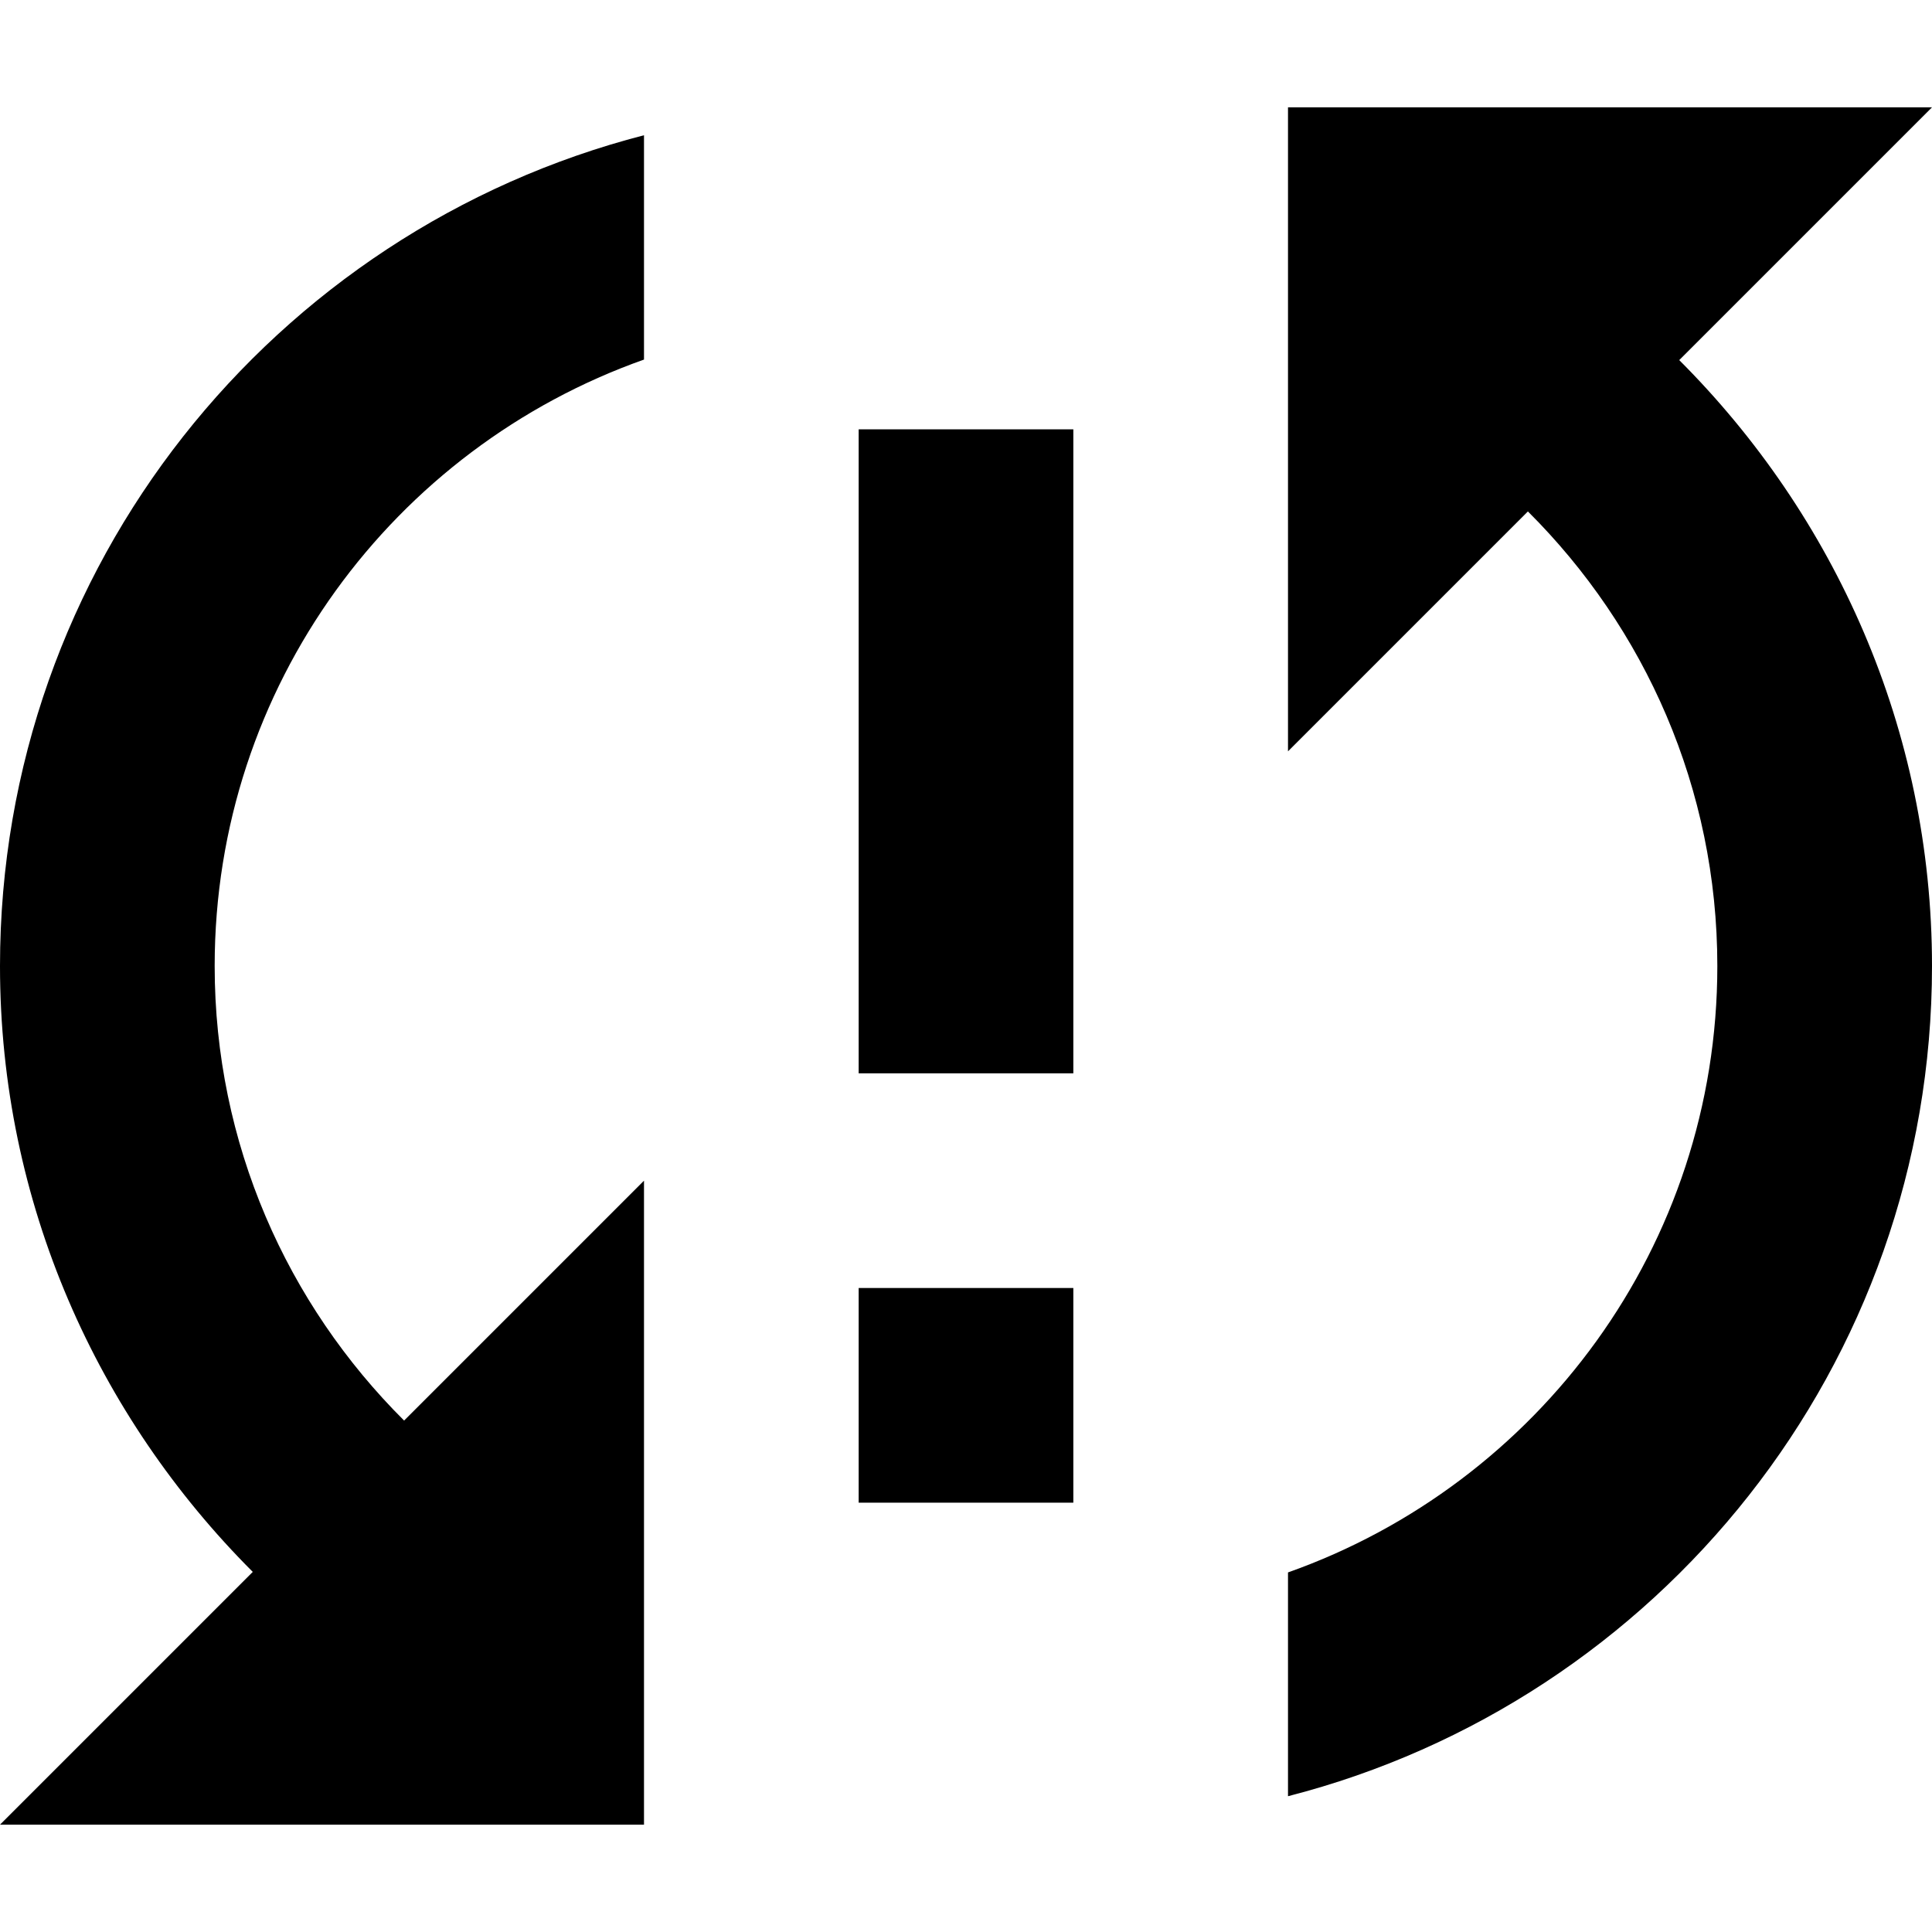 <?xml version="1.0" encoding="iso-8859-1"?>
<!-- Generator: Adobe Illustrator 19.0.0, SVG Export Plug-In . SVG Version: 6.00 Build 0)  -->
<svg xmlns="http://www.w3.org/2000/svg" xmlns:xlink="http://www.w3.org/1999/xlink" version="1.1" id="Capa_1" x="0px" y="0px" viewBox="0 0 384 384" style="enable-background:new 0 0 384 384;" xml:space="preserve">
<g>
	<g>
		<g>
			<path d="M0,192c0,47.147,19.413,89.6,50.24,120.427L0,362.667h128v-128l-47.68,47.68C57.067,259.2,42.667,227.307,42.667,192     c0-55.68,35.627-102.933,85.333-120.533V26.88C54.4,45.867,0,112.533,0,192z"/>
			<rect x="170.667" y="256" width="42.667" height="42.667"/>
			<path d="M384,21.333H256v128l47.68-47.68c23.253,23.147,37.653,55.04,37.653,90.347c0,55.68-35.627,102.933-85.333,120.533v44.48     c73.6-18.88,128-85.547,128-165.013c0-47.147-19.413-89.6-50.24-120.427L384,21.333z"/>
			<rect x="170.667" y="85.333" width="42.667" height="128"/>
		</g>
	</g>
</g>
<g>
</g>
<g>
</g>
<g>
</g>
<g>
</g>
<g>
</g>
<g>
</g>
<g>
</g>
<g>
</g>
<g>
</g>
<g>
</g>
<g>
</g>
<g>
</g>
<g>
</g>
<g>
</g>
<g>
</g>
</svg>
